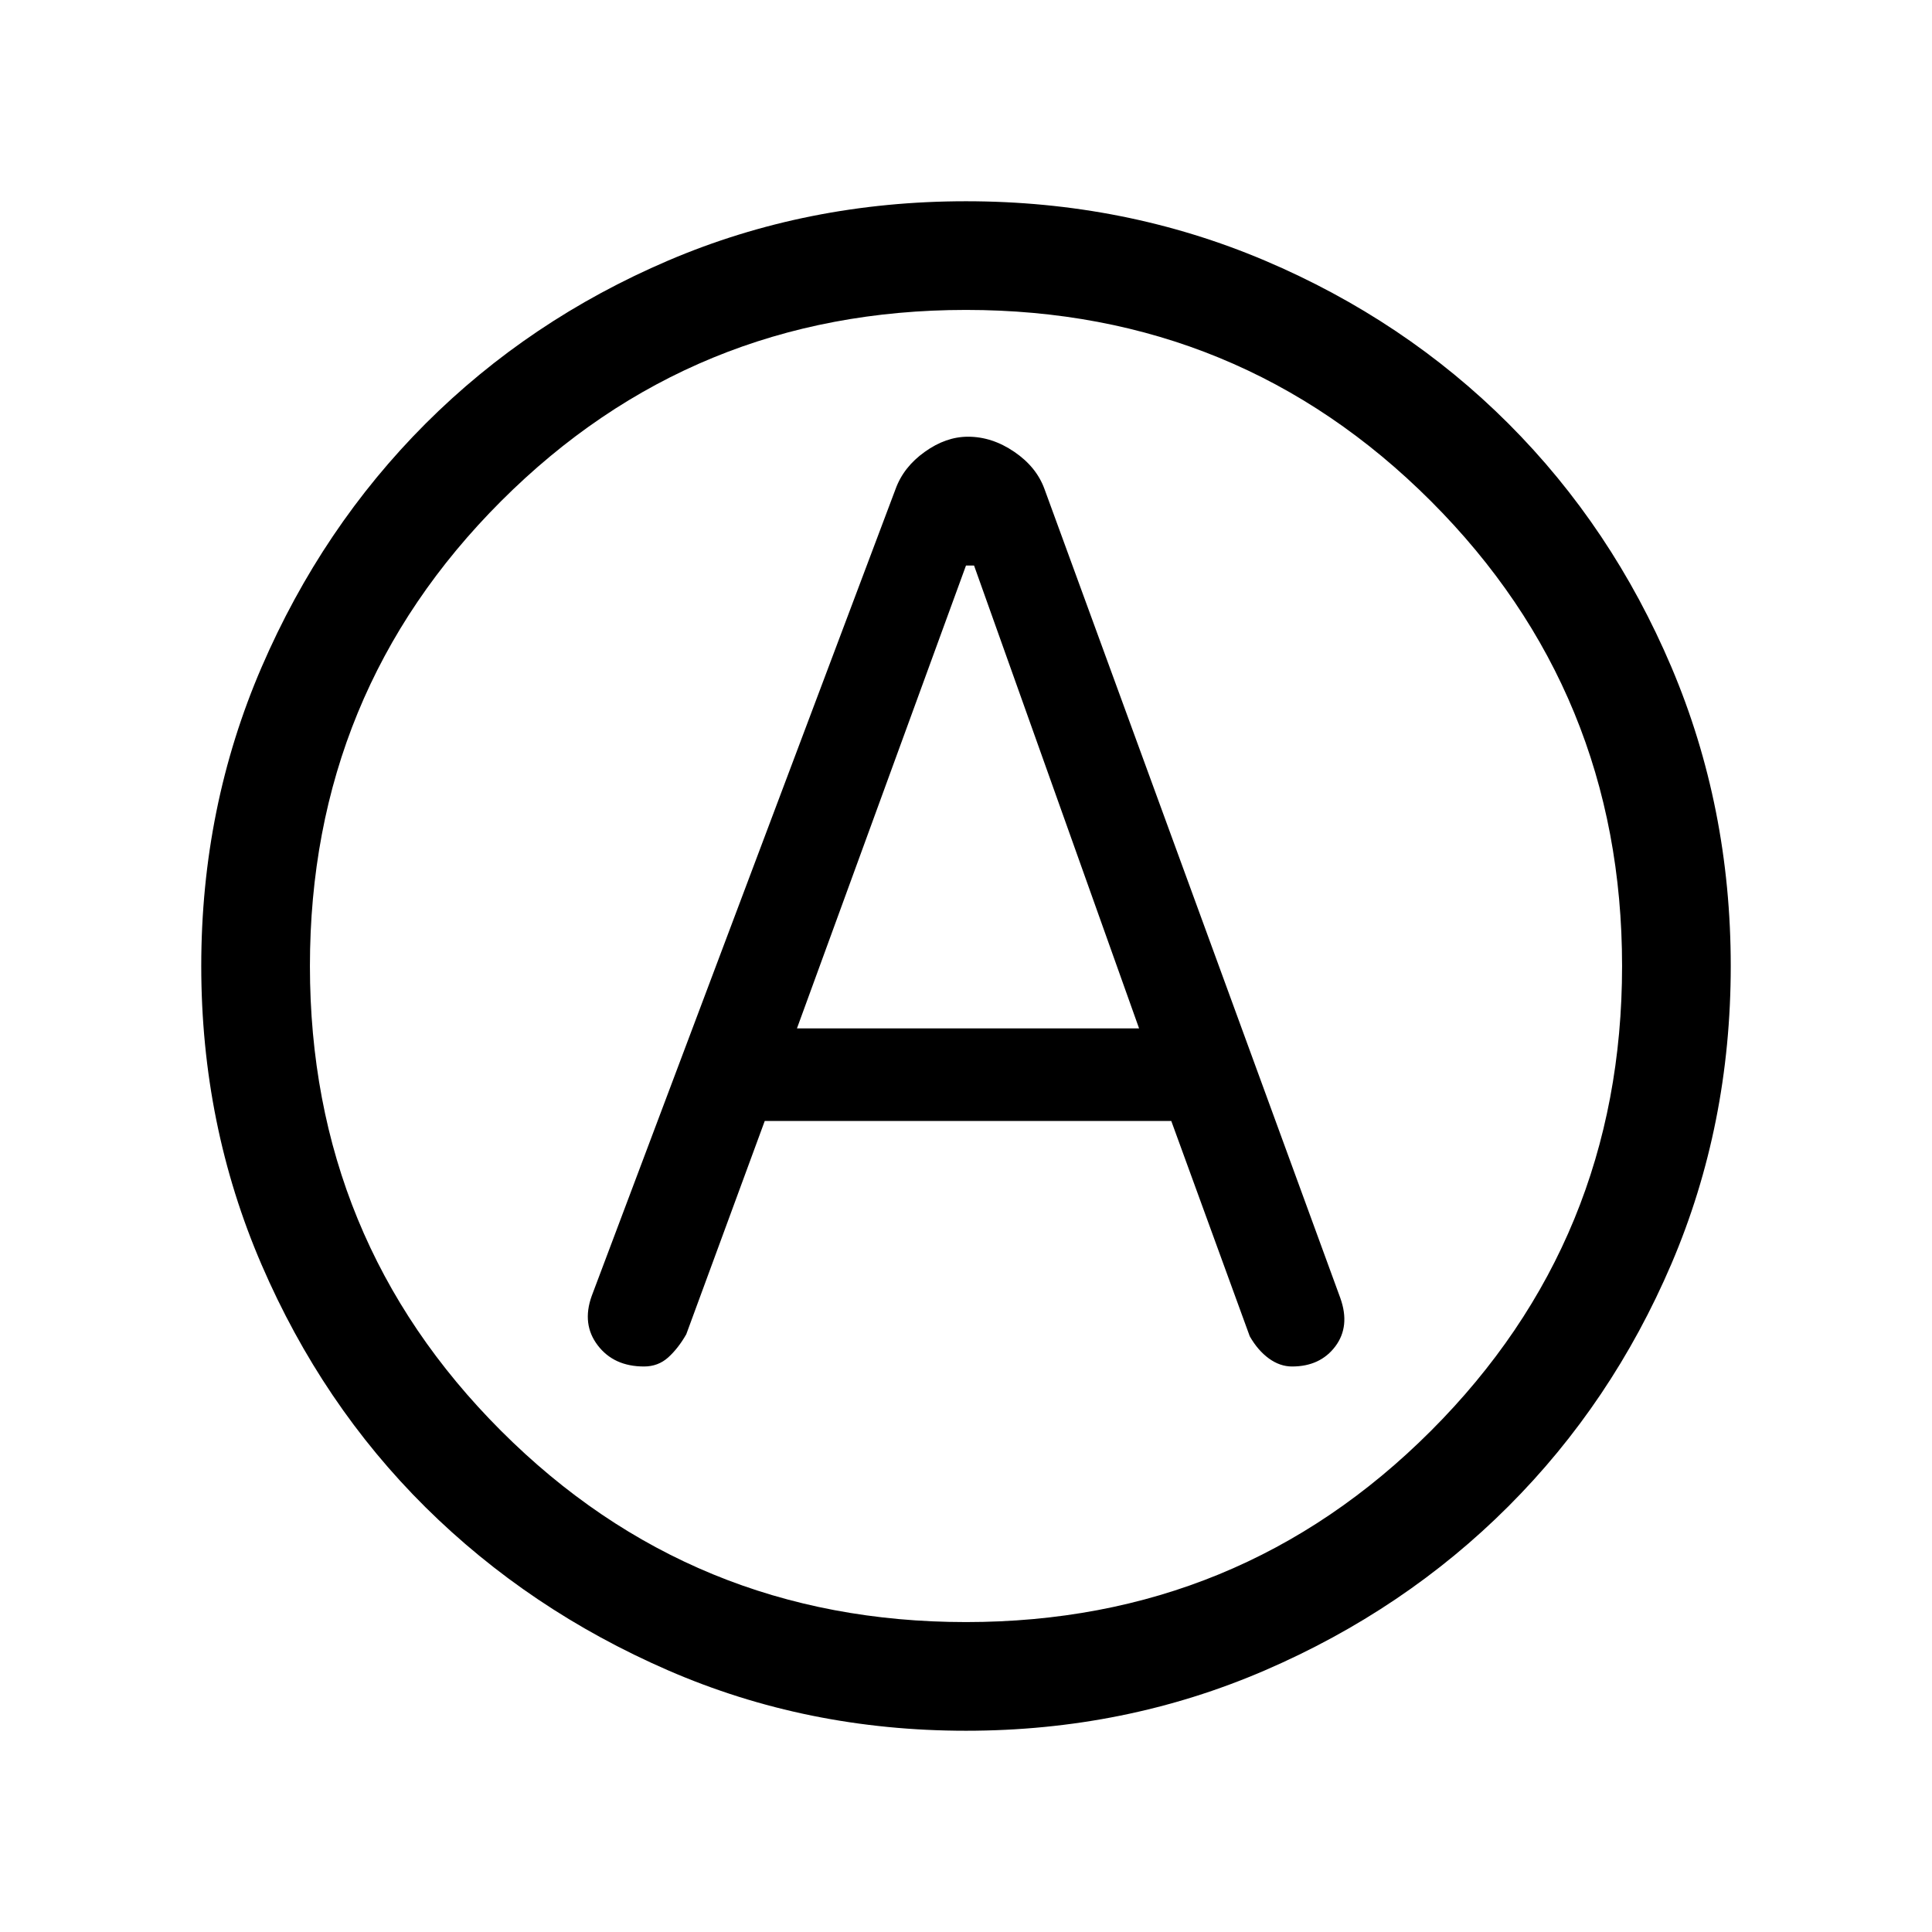 <svg xmlns="http://www.w3.org/2000/svg" height="24" width="24"><path d="M8 16.975Q8.175 16.975 8.3 16.863Q8.425 16.75 8.525 16.575L9.5 13.925H14.55L15.525 16.6Q15.625 16.775 15.762 16.875Q15.9 16.975 16.05 16.975Q16.4 16.975 16.588 16.725Q16.775 16.475 16.65 16.125L12.975 6.075Q12.875 5.8 12.6 5.613Q12.325 5.425 12.025 5.425Q11.75 5.425 11.488 5.613Q11.225 5.8 11.125 6.075L7.35 16.1Q7.225 16.45 7.425 16.712Q7.625 16.975 8 16.975ZM9.9 12.775 12 7.025H12.1L14.15 12.775ZM12 21.5Q10.025 21.5 8.3 20.75Q6.575 20 5.287 18.725Q4 17.45 3.25 15.712Q2.5 13.975 2.5 12Q2.5 10.025 3.25 8.287Q4 6.55 5.287 5.262Q6.575 3.975 8.3 3.237Q10.025 2.5 12 2.5Q13.975 2.5 15.713 3.237Q17.45 3.975 18.738 5.262Q20.025 6.55 20.763 8.287Q21.5 10.025 21.5 12Q21.5 13.975 20.763 15.7Q20.025 17.425 18.738 18.712Q17.45 20 15.713 20.75Q13.975 21.5 12 21.5ZM12 12Q12 12 12 12Q12 12 12 12Q12 12 12 12Q12 12 12 12Q12 12 12 12Q12 12 12 12Q12 12 12 12Q12 12 12 12ZM12 20.15Q15.4 20.15 17.775 17.775Q20.15 15.4 20.15 12Q20.15 8.6 17.775 6.225Q15.4 3.85 12 3.85Q8.6 3.85 6.225 6.225Q3.85 8.6 3.85 12Q3.85 15.4 6.225 17.775Q8.6 20.15 12 20.15Z"/></svg>